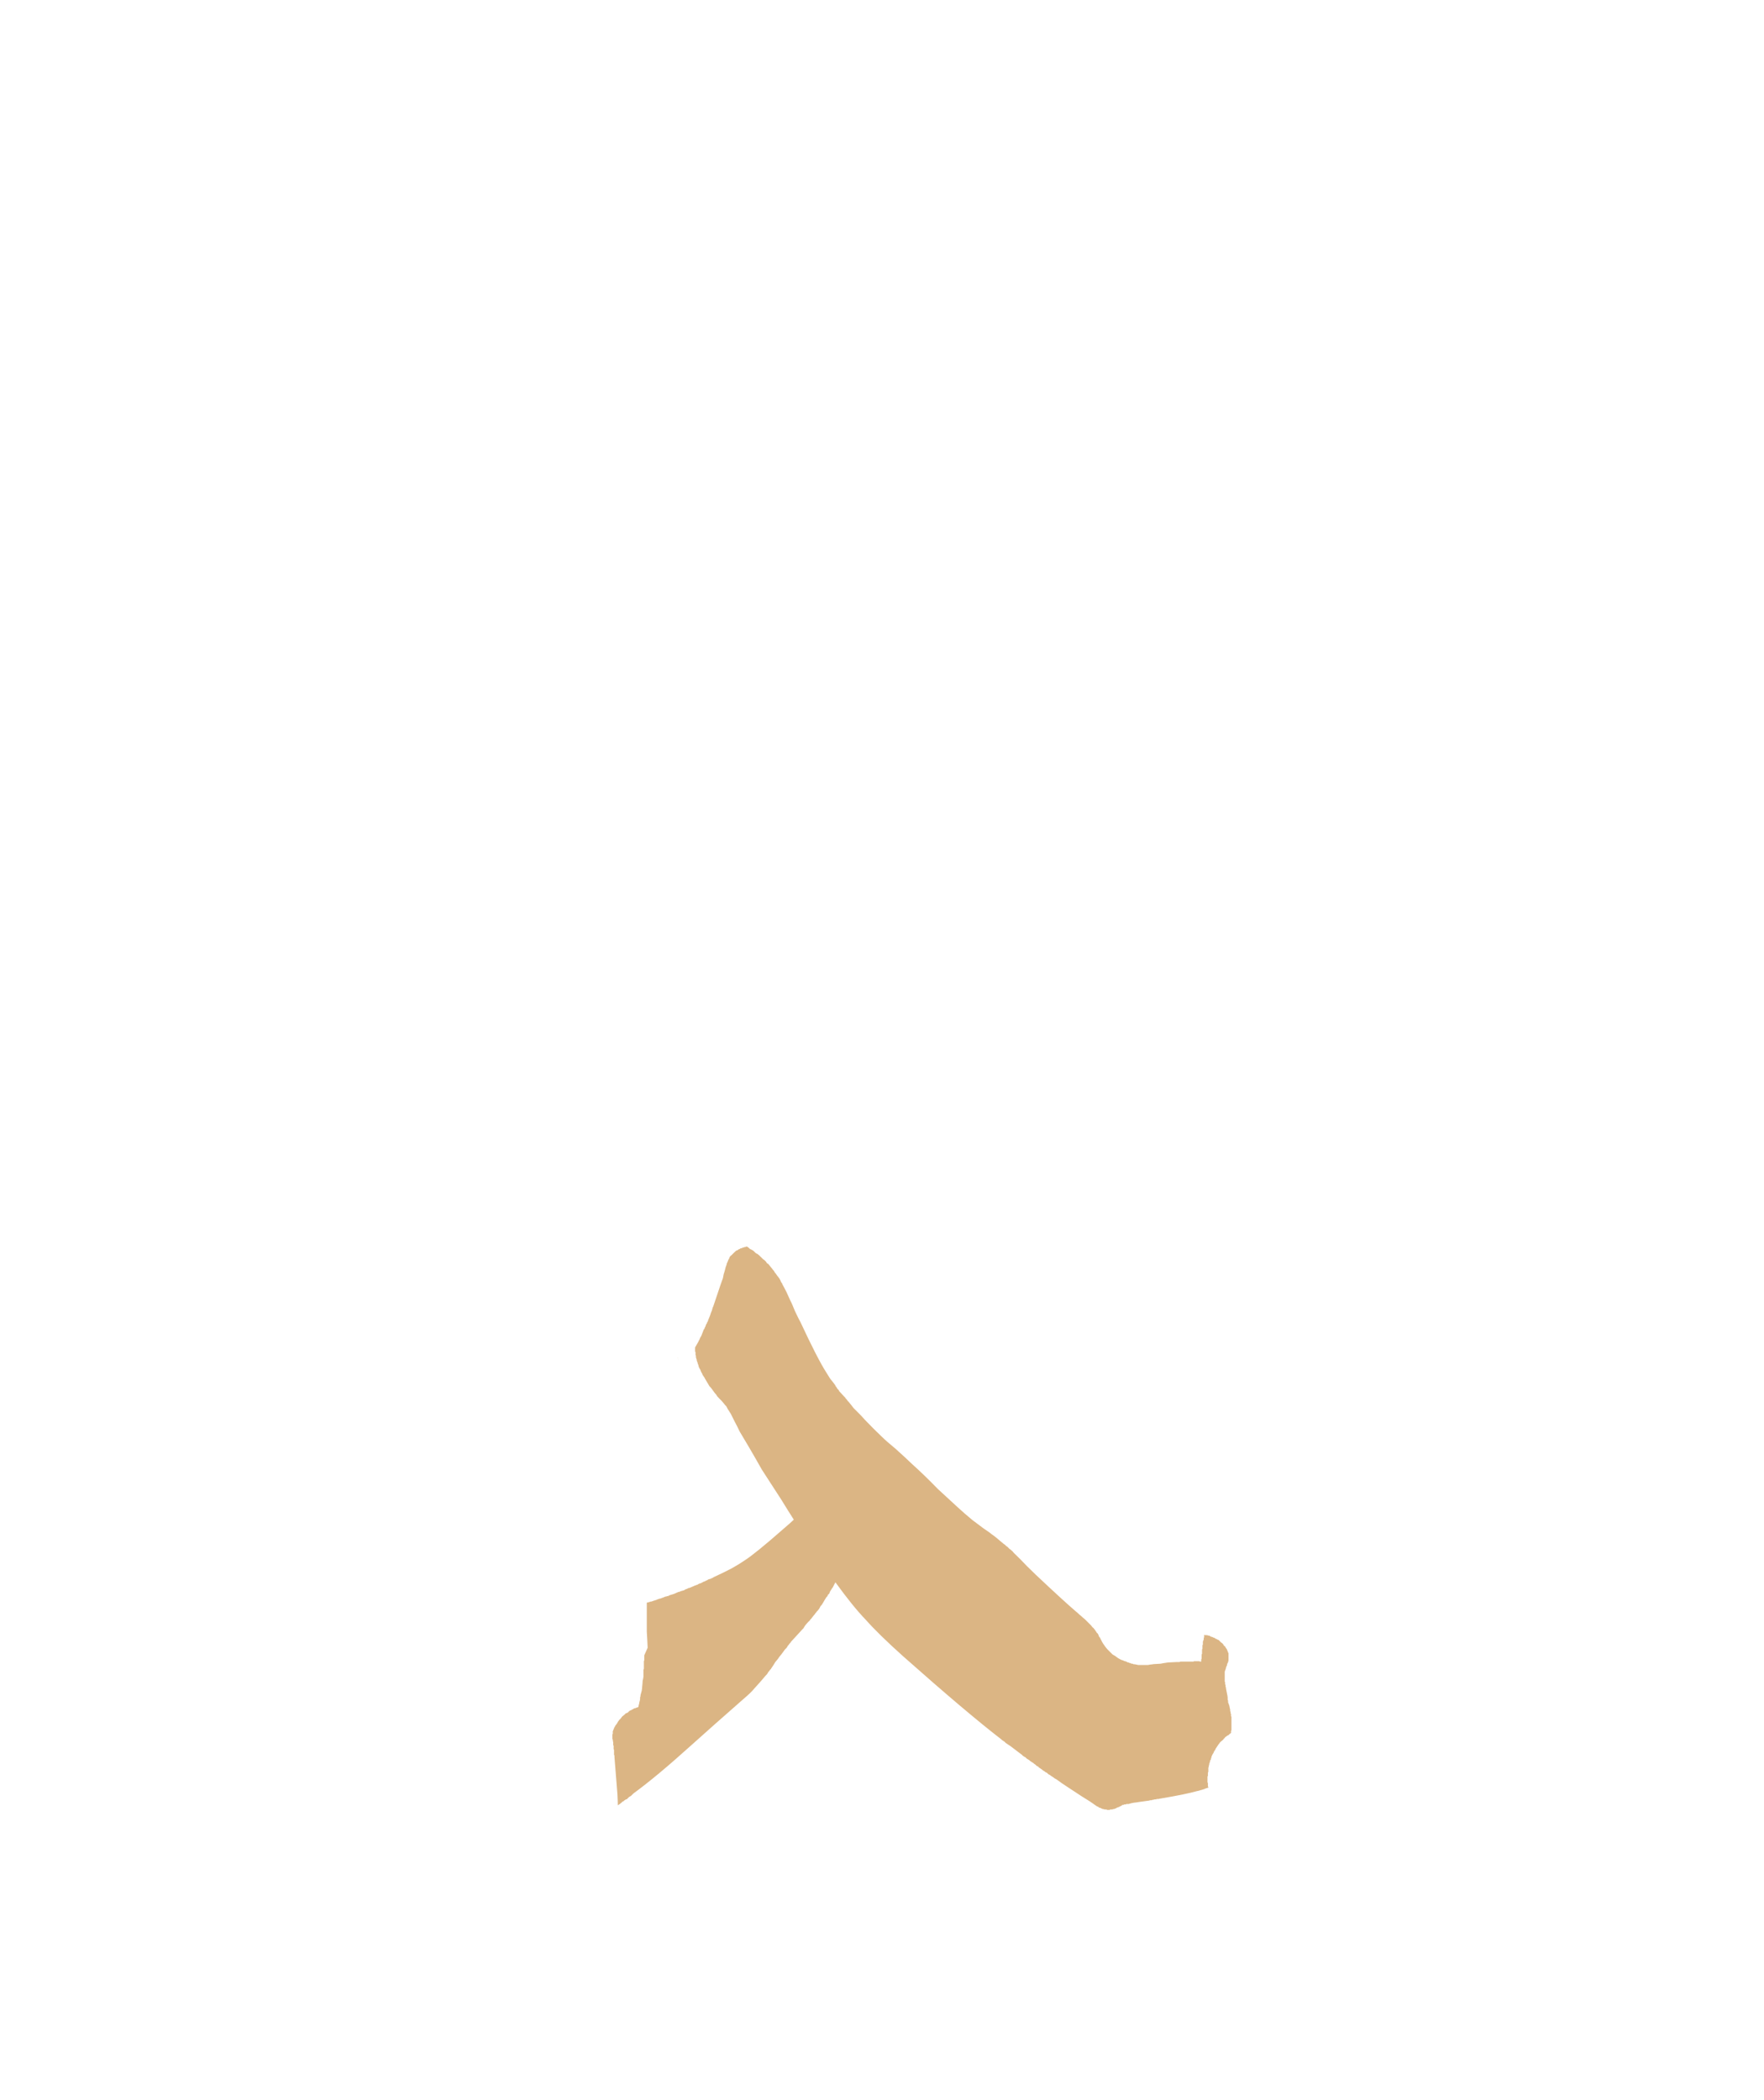 <?xml version="1.0" encoding="UTF-8" standalone="no"?>
<svg xmlns:xlink="http://www.w3.org/1999/xlink" height="250.0px" width="210.0px" xmlns="http://www.w3.org/2000/svg">
  <g transform="matrix(1.0, 0.0, 0.0, 1.0, 110.0, 150.0)">
    <path d="M36.6 55.15 Q36.6 55.2 36.6 55.25 36.6 55.25 36.6 55.3 36.6 55.35 36.6 55.35 36.6 55.4 36.6 55.45 36.6 55.45 36.6 55.5 36.6 55.55 36.6 55.6 36.6 55.6 36.6 55.65 36.6 55.7 36.6 55.75 36.6 55.75 36.6 55.85 36.6 55.85 36.6 55.95 36.55 56.05 36.55 56.1 36.55 56.1 36.55 56.2 36.55 56.25 36.55 56.3 36.5 56.3 36.5 56.35 36.45 56.35 36.4 56.4 36.4 56.4 36.35 56.45 36.3 56.5 36.3 56.5 36.25 56.55 36.25 56.55 36.2 56.55 36.15 56.6 36.15 56.6 36.1 56.6 36.1 56.65 36.05 56.65 36.0 56.7 36.0 56.7 35.95 56.75 35.9 56.75 35.9 56.8 35.85 56.8 35.8 56.85 35.8 56.9 35.75 56.95 35.7 56.95 35.7 57.0 35.65 57.05 35.65 57.05 35.6 57.1 35.5 57.2 35.3 57.35 35.3 57.4 35.25 57.4 35.25 57.45 35.2 57.45 35.2 57.5 35.15 57.55 35.15 57.55 35.1 57.6 35.1 57.65 35.05 57.65 35.05 57.7 35.0 57.75 35.0 57.8 34.95 57.8 34.95 57.85 34.9 57.9 34.9 57.95 34.85 57.95 34.85 58.0 34.8 58.05 34.8 58.1 34.75 58.1 34.75 58.15 34.7 58.2 34.7 58.25 34.7 58.25 34.65 58.3 34.65 58.35 34.6 58.35 34.6 58.4 34.55 58.45 34.55 58.45 34.55 58.5 34.5 58.55 34.5 58.55 34.5 58.6 34.45 58.65 34.45 58.7 34.45 58.7 34.4 58.75 34.25 59.05 34.25 59.05 34.25 59.1 34.2 59.25 34.15 59.35 34.15 59.45 34.15 59.5 34.1 59.5 34.1 59.55 34.05 59.6 34.05 59.65 34.05 59.7 34.05 59.75 34.0 59.8 34.0 59.8 34.0 59.85 34.0 59.9 33.95 59.95 33.95 60.0 33.95 60.0 33.95 60.05 33.95 60.1 33.9 60.15 33.9 60.2 33.9 60.25 33.9 60.3 33.9 60.35 33.9 60.35 33.85 60.4 33.85 60.4 33.85 60.45 33.85 60.5 33.85 60.55 33.85 60.7 33.85 60.75 33.85 60.8 33.85 60.8 33.85 60.85 33.85 60.9 33.85 60.95 33.8 60.95 33.8 61.0 33.8 61.1 33.8 61.35 33.8 61.4 33.8 61.4 33.75 61.45 33.75 61.5 33.75 61.5 33.75 61.55 33.75 61.6 33.75 61.65 33.75 61.7 33.75 61.9 33.75 61.95 33.75 62.15 33.75 62.2 33.8 62.25 33.8 62.25 33.8 62.3 33.8 62.35 33.8 62.35 33.8 62.45 33.8 62.6 33.8 62.65 33.8 62.65 33.8 62.7 33.85 62.7 33.85 62.75 33.85 62.8 33.8 62.8 33.7 62.85 33.65 62.85 33.55 62.9 33.5 62.9 33.4 62.95 33.35 63.0 33.25 63.0 33.15 63.05 33.1 63.05 33.0 63.1 32.9 63.1 32.85 63.15 32.75 63.15 32.65 63.2 32.55 63.2 31.15 63.6 28.15 64.1 28.05 64.1 27.95 64.15 27.9 64.15 27.8 64.15 27.7 64.15 27.6 64.2 27.5 64.2 27.45 64.2 27.35 64.25 27.25 64.25 27.15 64.25 27.1 64.3 27.0 64.3 26.9 64.3 26.85 64.35 26.75 64.35 26.1 64.45 25.65 64.5 25.4 64.55 24.95 64.6 24.65 64.65 24.35 64.75 24.3 64.75 24.25 64.75 24.2 64.75 24.15 64.75 24.15 64.75 24.1 64.75 24.05 64.75 24.05 64.8 24.0 64.8 23.95 64.8 23.9 64.8 23.9 64.8 23.85 64.8 23.85 64.8 23.8 64.8 23.8 64.85 23.75 64.85 23.75 64.85 23.7 64.85 23.65 64.85 23.6 64.85 23.6 64.9 23.55 64.9 23.5 64.95 23.45 65.0 23.4 65.0 23.4 65.0 23.3 65.05 23.25 65.05 23.25 65.1 23.2 65.1 23.15 65.1 23.15 65.15 23.15 65.15 23.1 65.15 23.05 65.15 23.0 65.15 22.95 65.2 22.9 65.25 22.75 65.3 22.7 65.3 22.65 65.35 22.6 65.35 22.6 65.35 22.55 65.35 22.5 65.35 22.45 65.35 22.45 65.4 22.4 65.4 22.35 65.4 22.3 65.4 22.3 65.4 22.25 65.4 22.2 65.4 22.15 65.4 22.1 65.45 22.05 65.45 22.0 65.45 21.95 65.45 21.9 65.45 21.9 65.45 21.85 65.45 21.8 65.45 21.8 65.45 21.75 65.4 21.7 65.4 21.65 65.4 21.5 65.4 21.45 65.4 21.4 65.35 21.4 65.35 21.3 65.35 21.25 65.35 21.2 65.3 21.2 65.3 21.15 65.3 21.1 65.3 21.1 65.25 21.05 65.25 21.05 65.25 21.0 65.2 21.0 65.2 20.95 65.2 20.9 65.2 20.85 65.15 20.8 65.15 20.8 65.1 20.75 65.1 20.7 65.05 20.65 65.05 20.6 65.05 20.55 65.0 20.5 64.95 20.4 64.9 19.8 64.45 18.8 63.85 18.25 63.5 17.2 62.8 16.35 62.25 15.75 61.8 15.65 61.75 15.55 61.7 15.45 61.6 15.35 61.55 15.3 61.5 15.2 61.45 15.1 61.4 15.0 61.3 14.9 61.25 14.8 61.2 14.7 61.1 14.65 61.05 14.55 61.0 14.45 60.95 14.35 60.85 14.25 60.8 14.15 60.75 14.1 60.7 14.0 60.6 13.9 60.55 13.85 60.5 13.75 60.45 13.65 60.4 13.6 60.3 13.5 60.25 13.4 60.2 13.35 60.15 13.25 60.05 13.15 60.0 13.1 59.95 13.0 59.85 12.9 59.8 12.8 59.75 12.75 59.7 12.65 59.65 12.55 59.55 12.5 59.5 12.4 59.45 12.3 59.4 12.25 59.35 12.15 59.3 12.1 59.2 12.0 59.15 11.9 59.1 11.85 59.05 11.75 59.0 11.7 58.9 11.6 58.85 11.15 58.5 10.35 57.9 10.3 57.85 10.2 57.8 10.15 57.75 10.05 57.7 10.0 57.65 9.9 57.6 9.85 57.55 9.75 57.5 9.7 57.45 9.6 57.35 9.55 57.3 9.45 57.25 9.4 57.2 9.3 57.15 9.25 57.1 9.2 57.05 5.05 53.85 -2.5 47.15 -5.4 44.55 -6.95 42.8 -8.45 41.25 -10.55 38.35 -10.55 38.4 -10.65 38.55 -10.7 38.65 -10.75 38.75 -10.75 38.75 -10.85 38.95 -10.9 39.0 -11.0 39.15 -11.0 39.2 -11.05 39.25 -11.05 39.25 -11.1 39.3 -11.1 39.35 -11.15 39.4 -11.2 39.45 -11.2 39.5 -11.25 39.55 -11.25 39.65 -11.35 39.8 -11.45 39.85 -11.45 39.9 -11.45 39.95 -11.5 39.95 -11.5 40.0 -11.5 40.05 -11.55 40.05 -11.55 40.1 -11.6 40.1 -11.8 40.4 -12.05 40.85 -12.1 40.9 -12.1 40.95 -12.15 40.95 -12.15 41.0 -12.2 41.05 -12.2 41.1 -12.25 41.15 -12.3 41.15 -12.3 41.2 -12.35 41.25 -12.35 41.3 -12.4 41.35 -12.4 41.4 -12.45 41.45 -12.5 41.5 -12.5 41.55 -12.55 41.6 -12.55 41.6 -12.6 41.65 -12.6 41.65 -12.65 41.7 -12.65 41.75 -12.7 41.75 -12.75 41.8 -12.75 41.85 -12.8 41.9 -12.8 41.9 -12.85 41.95 -12.85 42.0 -12.9 42.0 -12.95 42.05 -12.95 42.1 -13.1 42.25 -13.4 42.65 -13.4 42.7 -13.45 42.7 -13.45 42.75 -13.5 42.75 -13.5 42.8 -13.55 42.8 -13.55 42.85 -13.6 42.9 -13.6 42.9 -13.65 42.95 -13.65 42.95 -13.7 43.0 -13.7 43.0 -13.75 43.05 -13.8 43.05 -13.8 43.1 -13.95 43.25 -14.15 43.5 -14.25 43.65 -14.4 43.9 -14.4 43.85 -14.7 44.2 -15.2 44.75 -15.8 45.4 -15.85 45.45 -15.9 45.55 -15.95 45.6 -16.0 45.65 -16.05 45.7 -16.1 45.8 -16.15 45.85 -16.2 45.9 -16.25 45.95 -16.25 46.0 -16.3 46.05 -16.35 46.15 -16.4 46.2 -16.45 46.25 -16.5 46.3 -16.55 46.35 -17.05 47.05 -17.2 47.2 -17.35 47.45 -17.7 47.85 -18.0 48.35 -18.15 48.55 -18.2 48.6 -18.2 48.65 -18.25 48.7 -18.3 48.75 -18.3 48.75 -18.35 48.8 -18.4 48.85 -18.4 48.9 -18.45 48.95 -18.5 49.0 -18.5 49.0 -18.55 49.05 -18.55 49.1 -18.6 49.15 -18.65 49.2 -18.65 49.25 -18.9 49.5 -19.35 50.05 -19.5 50.2 -19.75 50.5 -20.05 50.85 -20.2 51.0 -20.55 51.45 -21.55 52.3 -25.2 55.5 -27.7 57.75 -31.85 61.5 -34.6 63.5 -34.6 63.55 -34.65 63.55 -34.7 63.6 -34.7 63.6 -34.75 63.65 -34.8 63.7 -34.8 63.7 -34.85 63.75 -34.9 63.8 -35.0 63.85 -35.1 63.9 -35.15 63.95 -35.2 64.0 -35.35 64.15 -35.4 64.15 -35.4 64.2 -35.45 64.2 -35.5 64.2 -35.55 64.25 -35.55 64.25 -35.6 64.3 -35.65 64.3 -35.7 64.35 -35.7 64.35 -35.75 64.4 -35.75 64.4 -35.8 64.4 -35.8 64.45 -35.85 64.45 -35.9 64.45 -35.9 64.5 -35.95 64.5 -35.95 64.55 -36.0 64.6 -36.0 64.6 -36.05 64.6 -36.1 64.65 -36.1 64.65 -36.15 64.7 -36.15 64.7 -36.2 64.75 -36.2 64.75 -36.25 64.75 -36.3 64.8 -36.35 64.85 -36.45 64.9 -36.45 64.5 -36.5 63.55 -36.6 62.3 -36.85 59.15 -36.85 59.1 -36.85 59.05 -36.85 59.0 -36.85 59.0 -36.85 58.95 -36.9 58.9 -36.9 58.85 -36.9 58.8 -36.9 58.75 -36.9 58.7 -36.9 58.65 -36.9 58.6 -36.9 58.6 -36.9 58.55 -36.9 58.5 -36.9 58.45 -36.9 58.4 -36.9 58.35 -36.9 58.35 -36.9 58.3 -36.95 58.25 -36.95 58.2 -36.95 58.2 -36.95 58.15 -36.95 58.1 -36.95 58.05 -36.95 58.05 -36.95 58.0 -36.95 57.95 -36.95 57.95 -36.95 57.9 -36.95 57.85 -36.95 57.85 -36.95 57.8 -36.95 57.8 -37.0 57.75 -37.0 57.7 -37.0 57.7 -37.0 57.65 -37.0 57.65 -37.0 57.6 -37.0 57.6 -37.0 57.55 -37.0 57.5 -37.0 57.5 -37.0 57.45 -37.0 57.45 -37.0 57.4 -37.05 57.25 -37.05 57.1 -37.05 57.05 -37.1 57.0 -37.1 56.95 -37.1 56.95 -37.1 56.9 -37.1 56.85 -37.1 56.85 -37.1 56.8 -37.1 56.75 -37.1 56.7 -37.1 56.7 -37.1 56.6 -37.1 56.55 -37.1 56.55 -37.1 56.5 -37.1 56.45 -37.1 56.45 -37.05 56.4 -37.05 56.35 -37.05 56.2 -37.05 56.15 -37.05 56.15 -37.05 56.1 -37.05 56.05 -37.0 56.05 -37.0 56.0 -37.0 55.95 -37.0 55.95 -37.0 55.9 -36.95 55.9 -36.95 55.85 -36.95 55.85 -36.95 55.8 -36.9 55.75 -36.9 55.75 -36.9 55.7 -36.9 55.65 -36.85 55.65 -36.85 55.6 -36.85 55.6 -36.8 55.55 -36.8 55.55 -36.8 55.5 -36.75 55.45 -36.75 55.45 -36.75 55.4 -36.7 55.4 -36.7 55.35 -36.65 55.35 -36.65 55.3 -36.65 55.25 -36.6 55.25 -36.4 54.9 -36.4 54.9 -36.35 54.85 -36.35 54.85 -36.3 54.8 -36.3 54.75 -36.25 54.75 -36.25 54.7 -36.2 54.65 -36.15 54.65 -36.15 54.6 -36.1 54.55 -36.05 54.5 -36.05 54.5 -36.0 54.45 -36.0 54.4 -35.95 54.4 -35.95 54.35 -35.9 54.35 -35.9 54.3 -35.8 54.25 -35.65 54.1 -35.6 54.1 -35.6 54.05 -35.55 54.05 -35.55 54.0 -35.5 53.95 -35.5 53.95 -35.45 53.95 -35.45 53.95 -35.4 53.9 -35.35 53.9 -35.3 53.9 -35.25 53.85 -35.2 53.8 -35.2 53.8 -35.15 53.75 -35.15 53.75 -35.1 53.7 -35.1 53.7 -35.05 53.65 -35.05 53.65 -35.0 53.65 -35.0 53.65 -34.95 53.6 -34.95 53.6 -34.9 53.6 -34.9 53.6 -34.85 53.55 -34.8 53.55 -34.8 53.55 -34.75 53.5 -34.7 53.5 -34.65 53.45 -34.6 53.45 -34.55 53.4 -34.5 53.35 -34.45 53.35 -34.45 53.35 -34.4 53.35 -34.35 53.35 -34.3 53.3 -34.25 53.3 -34.25 53.3 -34.2 53.3 -34.2 53.25 -34.15 53.25 -34.1 53.25 -34.1 53.25 -34.0 53.2 -34.0 53.1 -33.9 52.75 -33.9 52.65 -33.85 52.5 -33.8 52.35 -33.8 52.25 -33.8 52.2 -33.8 52.15 -33.8 52.1 -33.8 52.05 -33.8 52.0 -33.75 51.95 -33.75 51.9 -33.75 51.9 -33.75 51.85 -33.75 51.8 -33.7 51.65 -33.6 51.25 -33.55 50.9 -33.55 50.75 -33.5 50.35 -33.5 50.15 -33.5 50.05 -33.45 49.9 -33.4 49.65 -33.4 49.6 -33.4 49.4 -33.4 49.0 -33.4 48.95 -33.4 48.75 -33.4 48.7 -33.35 48.7 -33.35 48.65 -33.35 48.6 -33.35 48.55 -33.35 48.5 -33.35 48.4 -33.35 48.25 -33.35 48.15 -33.35 47.95 -33.35 47.9 -33.35 47.75 -33.35 47.7 -33.3 47.65 -33.3 47.6 -33.3 47.55 -33.3 47.55 -33.3 47.5 -33.3 47.45 -33.3 47.25 -33.3 47.15 -33.3 47.05 -33.15 46.7 -32.9 46.15 -32.95 44.95 -33.0 44.25 -33.0 42.7 -33.0 40.8 -32.95 40.8 -32.95 40.75 -32.9 40.75 -32.85 40.75 -32.85 40.75 -32.8 40.75 -32.75 40.7 -32.7 40.7 -32.7 40.7 -32.65 40.7 -32.6 40.7 -32.6 40.65 -32.55 40.65 -32.5 40.65 -32.45 40.65 -32.45 40.65 -32.2 40.55 -31.85 40.45 -31.8 40.45 -31.8 40.4 -31.75 40.4 -31.7 40.4 -31.7 40.4 -31.65 40.35 -31.6 40.35 -31.6 40.35 -31.55 40.35 -31.5 40.3 -31.5 40.3 -31.45 40.3 -31.4 40.3 -31.4 40.3 -31.35 40.3 -31.3 40.25 -31.25 40.25 -31.25 40.25 -31.2 40.2 -31.15 40.2 -31.15 40.2 -31.1 40.2 -31.05 40.2 -31.05 40.15 -31.0 40.15 -31.0 40.15 -30.95 40.15 -30.9 40.1 -30.9 40.1 -30.85 40.1 -30.85 40.1 -30.8 40.05 -30.75 40.05 -30.75 40.05 -30.7 40.05 -30.65 40.05 -30.65 40.0 -30.6 40.0 -30.55 40.0 -30.55 40.0 -30.5 40.0 -30.45 40.0 -30.45 39.95 -30.4 39.95 -30.4 39.95 -30.35 39.95 -30.3 39.9 -30.3 39.9 -29.95 39.8 -29.8 39.75 -29.65 39.7 -29.35 39.55 -29.3 39.55 -29.3 39.55 -29.25 39.5 -29.25 39.5 -29.2 39.5 -29.15 39.5 -29.15 39.5 -29.1 39.5 -29.1 39.45 -29.05 39.45 -29.0 39.45 -29.0 39.45 -28.95 39.4 -28.95 39.4 -28.9 39.4 -28.9 39.4 -28.75 39.35 -28.55 39.3 -28.5 39.25 -28.5 39.25 -28.45 39.25 -28.4 39.2 -28.35 39.2 -28.3 39.15 -28.3 39.15 -28.25 39.15 -28.2 39.15 -28.15 39.1 -28.1 39.1 -28.1 39.05 -28.05 39.05 -28.0 39.05 -27.95 39.05 -27.9 39.0 -27.9 39.0 -27.85 39.0 -27.8 39.0 -27.75 38.95 -27.6 38.9 -27.3 38.75 -27.25 38.75 -27.25 38.75 -27.2 38.7 -27.15 38.7 -27.15 38.7 -27.1 38.7 -27.05 38.65 -27.05 38.65 -27.0 38.65 -26.95 38.65 -26.95 38.6 -26.9 38.6 -26.9 38.6 -26.85 38.55 -26.8 38.55 -26.8 38.55 -26.75 38.55 -26.75 38.5 -26.7 38.5 -26.65 38.5 -26.6 38.5 -26.6 38.45 -26.55 38.45 -26.5 38.45 -26.5 38.4 -26.45 38.4 -26.4 38.4 -26.35 38.35 -26.35 38.35 -26.3 38.3 -26.25 38.3 -26.25 38.3 -26.2 38.3 -26.15 38.25 -26.15 38.25 -26.1 38.25 -26.05 38.2 -26.0 38.2 -26.0 38.2 -25.95 38.15 -25.9 38.15 -25.9 38.15 -25.85 38.1 -25.8 38.1 -25.75 38.1 -25.75 38.05 -25.7 38.05 -25.65 38.0 -25.6 38.0 -25.55 38.0 -25.55 37.95 -25.5 37.95 -25.45 37.95 -25.4 37.95 -25.35 37.9 -25.35 37.9 -25.3 37.9 -25.25 37.85 -25.2 37.85 -25.2 37.85 -25.15 37.8 -25.1 37.8 -25.1 37.8 -25.05 37.75 -23.85 37.2 -22.9 36.7 -22.0 36.2 -21.35 35.75 -20.1 34.95 -16.85 32.1 -15.85 31.25 -15.5 30.9 -16.05 30.05 -17.0 28.5 -18.05 26.9 -19.3 24.95 -20.0 23.7 -20.85 22.25 -21.2 21.65 -21.95 20.4 -22.15 19.95 -22.6 19.1 -22.3 19.65 -22.4 19.55 -22.35 19.55 -22.5 19.3 -22.75 18.8 -23.0 18.3 -23.25 17.9 -23.35 17.75 -23.35 17.7 -23.4 17.7 -23.4 17.65 -23.4 17.65 -23.45 17.6 -23.45 17.55 -23.45 17.55 -23.5 17.5 -23.5 17.5 -23.5 17.45 -23.55 17.4 -23.55 17.4 -23.55 17.35 -23.6 17.35 -23.6 17.3 -23.65 17.3 -23.75 17.15 -24.1 16.75 -24.1 16.75 -24.2 16.65 -24.2 16.65 -24.25 16.6 -24.25 16.6 -24.3 16.55 -24.3 16.55 -24.3 16.55 -24.35 16.5 -24.35 16.5 -24.4 16.45 -24.4 16.45 -24.45 16.4 -24.45 16.4 -24.45 16.35 -24.5 16.35 -24.5 16.3 -24.55 16.3 -24.6 16.25 -24.75 16.0 -24.9 15.85 -25.0 15.7 -25.15 15.5 -25.25 15.35 -25.4 15.15 -25.55 15.0 -25.85 14.5 -26.05 14.15 -26.1 14.1 -26.1 14.05 -26.15 13.95 -26.2 13.9 -26.25 13.85 -26.25 13.8 -26.3 13.75 -26.35 13.7 -26.35 13.65 -26.4 13.55 -26.4 13.5 -26.45 13.45 -26.5 13.4 -26.5 13.35 -26.55 13.3 -26.55 13.25 -26.6 13.2 -26.6 13.1 -26.65 13.05 -26.65 13.0 -26.7 12.95 -26.75 12.85 -26.75 12.8 -26.8 12.75 -26.8 12.7 -26.85 12.6 -26.85 12.55 -26.85 12.5 -26.9 12.45 -26.9 12.4 -26.95 12.3 -26.95 12.25 -26.95 12.2 -27.0 12.1 -27.0 12.05 -27.05 12.0 -27.05 11.95 -27.05 11.85 -27.1 11.8 -27.1 11.75 -27.1 11.7 -27.15 11.6 -27.15 11.55 -27.15 11.5 -27.15 11.45 -27.15 11.4 -27.2 11.3 -27.2 11.25 L-27.2 11.2 -27.2 11.2 -27.2 11.2 -27.2 11.2 -27.2 11.15 -27.2 11.15 -27.2 11.15 -27.2 11.15 -27.2 11.15 Q-27.2 11.15 -27.2 11.1 -27.2 11.1 -27.2 11.05 -27.2 11.05 -27.2 11.0 -27.2 11.0 -27.2 11.0 L-27.2 10.95 -27.2 10.95 -27.2 10.95 -27.25 10.9 -27.25 10.85 Q-27.25 10.85 -27.25 10.8 -27.25 10.8 -27.25 10.8 -27.25 10.8 -27.25 10.75 -27.25 10.75 -27.25 10.75 L-27.25 10.75 -27.25 10.7 Q-27.25 10.7 -27.25 10.7 L-27.25 10.7 -27.25 10.7 -27.25 10.6 Q-27.25 10.6 -27.25 10.55 -27.25 10.55 -27.25 10.55 L-27.25 10.55 -27.25 10.5 Q-27.25 10.5 -27.25 10.5 L-27.25 10.5 -27.25 10.5 Q-27.25 10.45 -27.25 10.4 L-27.25 10.4 Q-27.0 9.95 -26.85 9.7 -26.85 9.65 -26.8 9.6 -26.8 9.55 -26.75 9.5 -26.75 9.45 -26.7 9.45 -26.7 9.4 -26.7 9.35 -26.65 9.3 -26.65 9.25 -26.6 9.2 -26.6 9.15 -26.55 9.15 -26.55 9.1 -26.55 9.05 -26.5 9.0 -26.35 8.6 -26.25 8.35 -26.25 8.3 -26.2 8.25 -26.2 8.2 -26.15 8.2 -26.15 8.15 -26.1 8.1 -26.1 8.05 -26.1 8.0 -26.05 8.0 -26.05 7.95 -26.0 7.9 -26.0 7.85 -26.0 7.8 -26.0 7.8 -25.95 7.75 -25.95 7.7 -25.95 7.65 -25.9 7.6 -25.9 7.6 -25.85 7.55 -25.85 7.5 -25.85 7.45 -25.8 7.45 -25.8 7.4 -25.75 7.35 -25.75 7.3 -25.75 7.25 -25.7 7.25 -25.7 7.2 -25.7 7.15 -25.7 7.1 -25.65 7.05 -25.6 6.95 -25.45 6.55 -25.45 6.5 -25.45 6.5 -25.4 6.45 -25.4 6.4 -25.4 6.4 -25.4 6.35 -25.4 6.3 -25.35 6.3 -25.35 6.25 -25.35 6.2 -25.35 6.2 -25.3 6.15 -25.3 6.1 -25.3 6.1 -25.3 6.05 -25.25 6.05 -25.25 6.0 -25.25 6.0 -25.25 5.95 -25.25 5.95 -25.2 5.9 -25.2 5.85 -25.2 5.85 -25.2 5.8 -25.2 5.8 -25.2 5.75 -25.15 5.7 -25.15 5.7 -25.15 5.65 -25.15 5.6 -25.1 5.6 -25.1 5.55 -24.0 2.25 -23.95 2.2 -23.95 2.15 -23.85 1.7 -23.75 1.35 -23.7 1.2 -23.6 0.85 -23.6 0.8 -23.55 0.7 -23.5 0.55 -23.5 0.45 -23.45 0.35 -23.35 0.15 -23.3 0.0 -23.3 -0.05 -23.25 -0.1 -23.25 -0.1 -23.2 -0.15 -23.2 -0.2 -23.2 -0.25 -23.15 -0.25 -23.15 -0.3 -23.15 -0.35 -23.15 -0.35 -23.1 -0.4 -23.1 -0.4 -23.05 -0.45 -23.05 -0.5 -23.0 -0.5 -22.95 -0.55 -22.95 -0.55 -22.9 -0.6 -22.9 -0.6 -22.85 -0.65 -22.55 -0.95 -22.55 -0.95 -22.5 -0.95 -22.5 -1.0 -22.45 -1.0 -22.45 -1.05 -22.4 -1.05 -22.4 -1.1 -22.3 -1.15 -22.15 -1.2 -22.15 -1.25 -22.1 -1.25 -22.05 -1.3 -22.0 -1.3 -21.85 -1.35 -21.85 -1.4 -21.8 -1.4 -21.75 -1.4 -21.7 -1.4 -21.7 -1.45 -21.65 -1.45 -21.6 -1.45 -21.55 -1.5 -21.55 -1.5 -21.5 -1.5 -21.45 -1.5 -21.4 -1.55 -21.35 -1.55 -21.3 -1.55 -21.25 -1.55 -21.25 -1.55 -21.2 -1.6 -21.1 -1.6 -21.1 -1.6 -21.05 -1.6 -21.05 -1.6 -21.0 -1.55 -20.95 -1.55 -20.95 -1.55 -20.95 -1.5 -20.9 -1.5 -20.85 -1.45 -20.85 -1.45 -20.8 -1.4 -20.8 -1.4 -20.75 -1.35 -20.7 -1.3 -20.55 -1.25 -20.4 -1.15 -20.3 -1.1 -20.25 -1.05 -20.1 -0.9 -20.05 -0.85 -20.05 -0.85 -20.0 -0.8 -19.95 -0.8 -19.95 -0.8 -19.9 -0.75 -19.9 -0.75 -19.85 -0.75 -19.6 -0.55 -19.55 -0.5 -19.55 -0.45 -19.5 -0.45 -19.5 -0.4 -19.45 -0.4 -19.4 -0.35 -19.35 -0.3 -19.35 -0.3 -19.3 -0.25 -19.25 -0.2 -19.2 -0.15 -19.15 -0.1 -19.1 -0.05 -19.05 -0.05 -19.0 0.0 -18.95 0.05 -18.9 0.1 -18.85 0.15 -18.8 0.2 -18.75 0.25 -18.75 0.3 -18.7 0.35 -18.65 0.4 -18.6 0.45 -18.55 0.45 -18.05 1.05 -17.95 1.2 -17.9 1.25 -17.85 1.3 -17.85 1.35 -17.8 1.4 -17.75 1.45 -17.75 1.5 -17.7 1.55 -17.65 1.6 -17.6 1.65 -17.6 1.7 -17.55 1.75 -17.5 1.8 -17.5 1.85 -17.45 1.9 -17.4 1.95 -17.35 2.0 -17.3 2.05 -17.3 2.1 -17.25 2.15 -17.2 2.2 -17.2 2.25 -17.15 2.3 -17.15 2.35 -17.1 2.4 -17.05 2.5 -17.05 2.55 -17.0 2.6 -17.0 2.65 -16.95 2.7 -16.9 2.75 -16.9 2.8 -16.85 2.9 -16.65 3.25 -16.35 3.85 -16.1 4.4 -15.9 4.85 -15.75 5.1 -15.35 6.1 -14.9 7.05 -14.7 7.4 -12.7 11.7 -11.65 13.35 -11.55 13.5 -11.4 13.75 -11.2 14.05 -11.15 14.15 -10.85 14.5 -10.6 14.85 -10.55 14.9 -10.55 14.95 -10.5 15.0 -10.5 15.05 -10.45 15.1 -10.4 15.15 -10.4 15.2 -10.35 15.25 -10.3 15.3 -10.3 15.35 -10.25 15.4 -10.2 15.4 -10.2 15.45 -10.15 15.5 -10.1 15.55 -10.1 15.6 -9.95 15.75 -9.5 16.25 -9.45 16.3 -9.45 16.3 -9.4 16.35 -9.35 16.4 -9.35 16.45 -9.3 16.5 -9.25 16.5 -9.25 16.55 -9.2 16.6 -9.15 16.65 -9.15 16.7 -9.1 16.75 -9.05 16.8 -9.05 16.8 -9.0 16.85 -8.95 16.9 -8.5 17.45 -8.4 17.6 -8.35 17.65 -8.3 17.7 -8.3 17.7 -8.25 17.75 -8.2 17.8 -8.15 17.85 -8.1 17.9 -8.1 17.9 -8.05 17.95 -8.0 18.0 -7.95 18.05 -7.9 18.1 -7.85 18.15 -7.8 18.2 -7.75 18.25 -7.7 18.3 -7.4 18.6 -7.05 19.0 -5.95 20.15 -5.05 21.0 -4.5 21.55 -3.4 22.45 -2.95 22.85 -2.3 23.45 -1.6 24.1 -1.4 24.3 0.0 25.55 1.65 27.25 4.55 29.95 5.35 30.6 5.8 31.0 6.3 31.35 6.35 31.4 6.7 31.65 6.95 31.85 7.1 31.95 7.75 32.4 7.9 32.5 8.1 32.65 7.8 32.45 8.3 32.8 8.55 33.0 8.9 33.3 9.5 33.8 9.6 33.85 9.65 33.9 9.75 34.0 9.8 34.05 9.9 34.1 9.95 34.15 10.0 34.2 10.1 34.3 10.15 34.35 10.2 34.4 10.3 34.45 10.35 34.5 10.4 34.55 10.45 34.6 10.5 34.65 10.6 34.7 10.35 34.55 11.5 35.65 12.15 36.35 13.3 37.45 16.7 40.65 18.05 41.8 18.3 42.0 18.5 42.2 18.7 42.35 18.9 42.55 19.1 42.7 19.25 42.85 19.4 43.0 19.55 43.15 19.7 43.3 19.85 43.45 19.95 43.55 20.05 43.7 20.2 43.8 20.25 43.9 20.35 44.0 20.4 44.1 20.45 44.15 20.45 44.2 20.5 44.2 20.5 44.25 20.55 44.3 20.55 44.35 20.6 44.35 20.6 44.4 20.65 44.45 20.7 44.45 20.7 44.5 20.7 44.5 20.75 44.55 20.75 44.6 20.75 44.65 20.8 44.65 20.8 44.7 20.8 44.75 20.85 44.8 20.85 44.85 20.9 44.85 20.9 44.9 20.95 44.95 20.95 44.95 21.0 45.0 21.0 45.05 21.0 45.1 21.05 45.15 21.2 45.45 21.2 45.45 21.35 45.7 21.35 45.7 21.4 45.75 21.5 45.9 21.55 46.0 21.6 46.05 21.65 46.1 21.65 46.1 21.7 46.15 21.7 46.2 21.75 46.2 21.75 46.25 21.8 46.25 21.8 46.3 22.0 46.5 22.1 46.6 22.2 46.7 22.45 46.95 22.55 47.0 22.8 47.15 22.8 47.15 22.85 47.2 22.85 47.2 22.9 47.25 22.95 47.25 23.0 47.3 23.0 47.3 23.05 47.35 23.15 47.4 23.4 47.55 23.45 47.55 23.5 47.6 23.5 47.6 23.55 47.6 23.6 47.65 23.7 47.65 23.75 47.7 23.8 47.7 23.85 47.75 23.95 47.75 24.05 47.8 24.2 47.85 24.2 47.85 24.25 47.9 24.35 47.9 24.35 47.9 24.4 47.9 24.4 47.95 24.45 47.95 24.5 47.95 24.55 47.95 24.55 48.0 24.6 48.0 24.65 48.0 24.65 48.0 24.7 48.05 24.75 48.05 24.8 48.05 24.8 48.05 24.85 48.05 24.9 48.05 24.9 48.1 25.1 48.1 25.5 48.2 25.7 48.2 26.05 48.2 26.25 48.2 26.65 48.2 26.9 48.15 27.35 48.1 27.1 48.1 27.25 48.1 27.35 48.1 28.15 48.05 28.35 48.0 29.05 47.9 29.8 47.85 30.05 47.85 30.1 47.85 30.15 47.85 30.2 47.85 30.25 47.85 30.3 47.85 30.35 47.85 30.4 47.85 30.4 47.85 30.45 47.85 30.5 47.8 30.65 47.8 30.95 47.8 31.1 47.8 31.4 47.8 31.55 47.8 31.8 47.8 31.85 47.8 31.9 47.8 31.95 47.8 32.0 47.8 32.0 47.8 32.05 47.8 32.1 47.8 32.15 47.75 32.25 47.75 32.5 47.75 32.55 47.75 32.75 47.75 32.8 47.75 32.85 47.8 32.9 47.8 32.9 47.8 32.95 47.8 33.0 47.8 33.0 47.75 33.0 47.7 33.0 47.65 33.0 47.6 33.0 47.5 33.05 47.45 33.05 47.35 33.05 47.3 33.05 47.2 33.05 47.1 33.05 47.0 33.05 46.95 33.1 46.9 33.1 46.85 33.1 46.8 33.1 46.75 33.1 46.65 33.1 46.5 33.1 46.45 33.1 46.45 33.1 46.4 33.1 46.35 33.15 46.3 33.15 46.25 33.15 46.25 33.15 46.2 33.15 46.1 33.15 45.95 33.15 45.9 33.15 45.85 33.2 45.8 33.2 45.75 33.2 45.7 33.2 45.65 33.2 45.6 33.2 45.55 33.2 45.55 33.2 45.5 33.2 45.45 33.2 45.4 33.2 45.35 33.25 45.35 33.25 45.3 33.25 45.25 33.25 45.25 33.3 45.2 33.3 45.15 33.3 45.15 33.3 45.1 33.3 45.05 33.3 45.05 33.3 45.0 33.3 44.95 33.35 44.9 33.35 44.8 33.35 44.6 33.45 44.65 33.5 44.65 33.55 44.65 33.6 44.65 33.6 44.65 33.65 44.65 33.7 44.65 33.75 44.65 33.8 44.7 33.8 44.7 33.85 44.7 33.9 44.7 33.9 44.7 33.95 44.7 34.0 44.75 34.05 44.75 34.05 44.75 34.1 44.8 34.15 44.8 34.2 44.85 34.25 44.85 34.3 44.85 34.35 44.9 34.4 44.9 34.4 44.9 34.45 44.95 34.5 44.95 34.55 44.95 34.6 45.0 34.6 45.0 34.65 45.0 34.7 45.05 34.7 45.05 34.75 45.1 34.8 45.1 34.85 45.1 34.85 45.15 34.9 45.15 34.95 45.2 35.0 45.2 35.05 45.2 35.1 45.25 35.15 45.3 35.35 45.5 35.4 45.55 35.5 45.6 35.5 45.65 35.55 45.65 35.55 45.7 35.6 45.7 35.6 45.7 35.65 45.8 35.7 45.85 35.7 45.9 35.75 45.9 35.75 45.95 35.8 45.95 35.85 45.95 35.85 46.0 35.85 46.05 35.9 46.1 35.9 46.1 35.95 46.15 35.95 46.2 35.95 46.2 36.0 46.25 36.05 46.3 36.1 46.45 36.15 46.6 36.2 46.7 36.2 46.75 36.25 46.8 36.25 46.85 36.25 46.85 36.25 46.9 36.25 46.95 36.25 47.0 36.25 47.05 36.25 47.1 36.25 47.15 36.25 47.15 36.25 47.25 36.25 47.3 36.25 47.35 36.25 47.4 36.25 47.45 36.25 47.5 36.25 47.5 36.25 47.55 36.25 47.6 36.25 47.6 36.25 47.65 36.2 47.8 36.2 47.85 36.15 48.0 36.1 48.05 36.05 48.25 36.05 48.3 36.0 48.35 35.95 48.5 35.95 48.55 35.95 48.6 35.9 48.65 35.9 48.7 35.9 48.7 35.9 48.75 35.85 48.8 35.85 48.85 35.85 48.85 35.85 48.9 35.8 48.95 35.8 49.0 35.8 49.1 35.8 49.3 35.8 49.35 35.8 49.55 35.8 49.65 35.8 49.85 35.8 49.95 35.8 50.15 35.8 50.2 35.85 50.25 35.85 50.3 35.85 50.35 35.85 50.35 35.85 50.4 35.85 50.45 35.85 50.5 35.9 50.55 35.9 50.6 35.9 50.65 35.9 50.65 35.9 50.7 35.9 50.75 35.9 50.75 35.9 50.8 35.95 50.85 35.95 50.9 35.95 50.95 35.95 51.0 36.0 51.2 36.05 51.5 36.15 51.95 36.15 52.1 36.15 52.15 36.15 52.15 36.15 52.2 36.15 52.25 36.15 52.25 36.15 52.3 36.15 52.35 36.15 52.35 36.2 52.4 36.2 52.45 36.2 52.45 36.2 52.5 36.2 52.55 36.2 52.55 36.2 52.6 36.2 52.65 36.2 52.7 36.25 52.75 36.25 52.8 36.3 52.9 36.3 52.95 36.35 53.05 36.45 53.6 36.45 53.45 36.45 53.5 36.45 53.55 36.45 53.6 36.45 53.6 36.45 53.65 36.45 53.7 36.45 53.75 36.5 53.75 36.5 53.8 36.5 53.85 36.5 53.9 36.5 53.95 36.55 54.0 36.55 54.05 36.55 54.1 36.55 54.1 36.55 54.15 36.55 54.2 36.55 54.25 36.55 54.3 36.6 54.35 36.6 54.35 36.6 54.4 36.6 54.45 36.6 54.5 36.6 54.55 36.6 54.6 36.6 54.6 36.6 54.8 36.6 55.15 L36.6 55.15" fill="#dbb584" fill-rule="evenodd" stroke="none"/>
    <path d="M-29.25 11.7 L-29.25 11.7 -29.25 11.7 Q-29.25 11.7 -29.3 11.65 L-29.3 11.7 -29.25 11.7" fill="#dbb584" fill-rule="evenodd" stroke="none"/>
    <path d="M-29.25 11.85 L-29.25 11.85 Q-29.25 11.85 -29.3 11.85 -29.3 11.85 -29.3 11.85 L-29.25 11.85" fill="#dbb584" fill-rule="evenodd" stroke="none"/>
    <path d="M-29.25 11.85 L-29.25 11.9 Q-29.25 11.85 -29.3 11.85 -29.3 11.85 -29.3 11.85 L-29.25 11.85" fill="#dbb584" fill-rule="evenodd" stroke="none"/>
    <path d="M-29.25 11.9 L-29.25 11.9 -29.25 11.9 -29.25 11.9 -29.25 11.9" fill="#dbb584" fill-rule="evenodd" stroke="none"/>
    <path d="M-29.2 11.95 Q-29.2 11.95 -29.2 11.95 -29.2 11.95 -29.25 11.9 L-29.2 11.95 -29.2 11.95" fill="#dbb584" fill-rule="evenodd" stroke="none"/>
    <path d="M-29.2 12.3 L-29.2 12.25 Q-29.2 12.25 -29.2 12.25 -29.2 12.3 -29.2 12.3 -29.2 12.3 -29.2 12.3 L-29.2 12.3" fill="#dbb584" fill-rule="evenodd" stroke="none"/>
  </g>
</svg>
